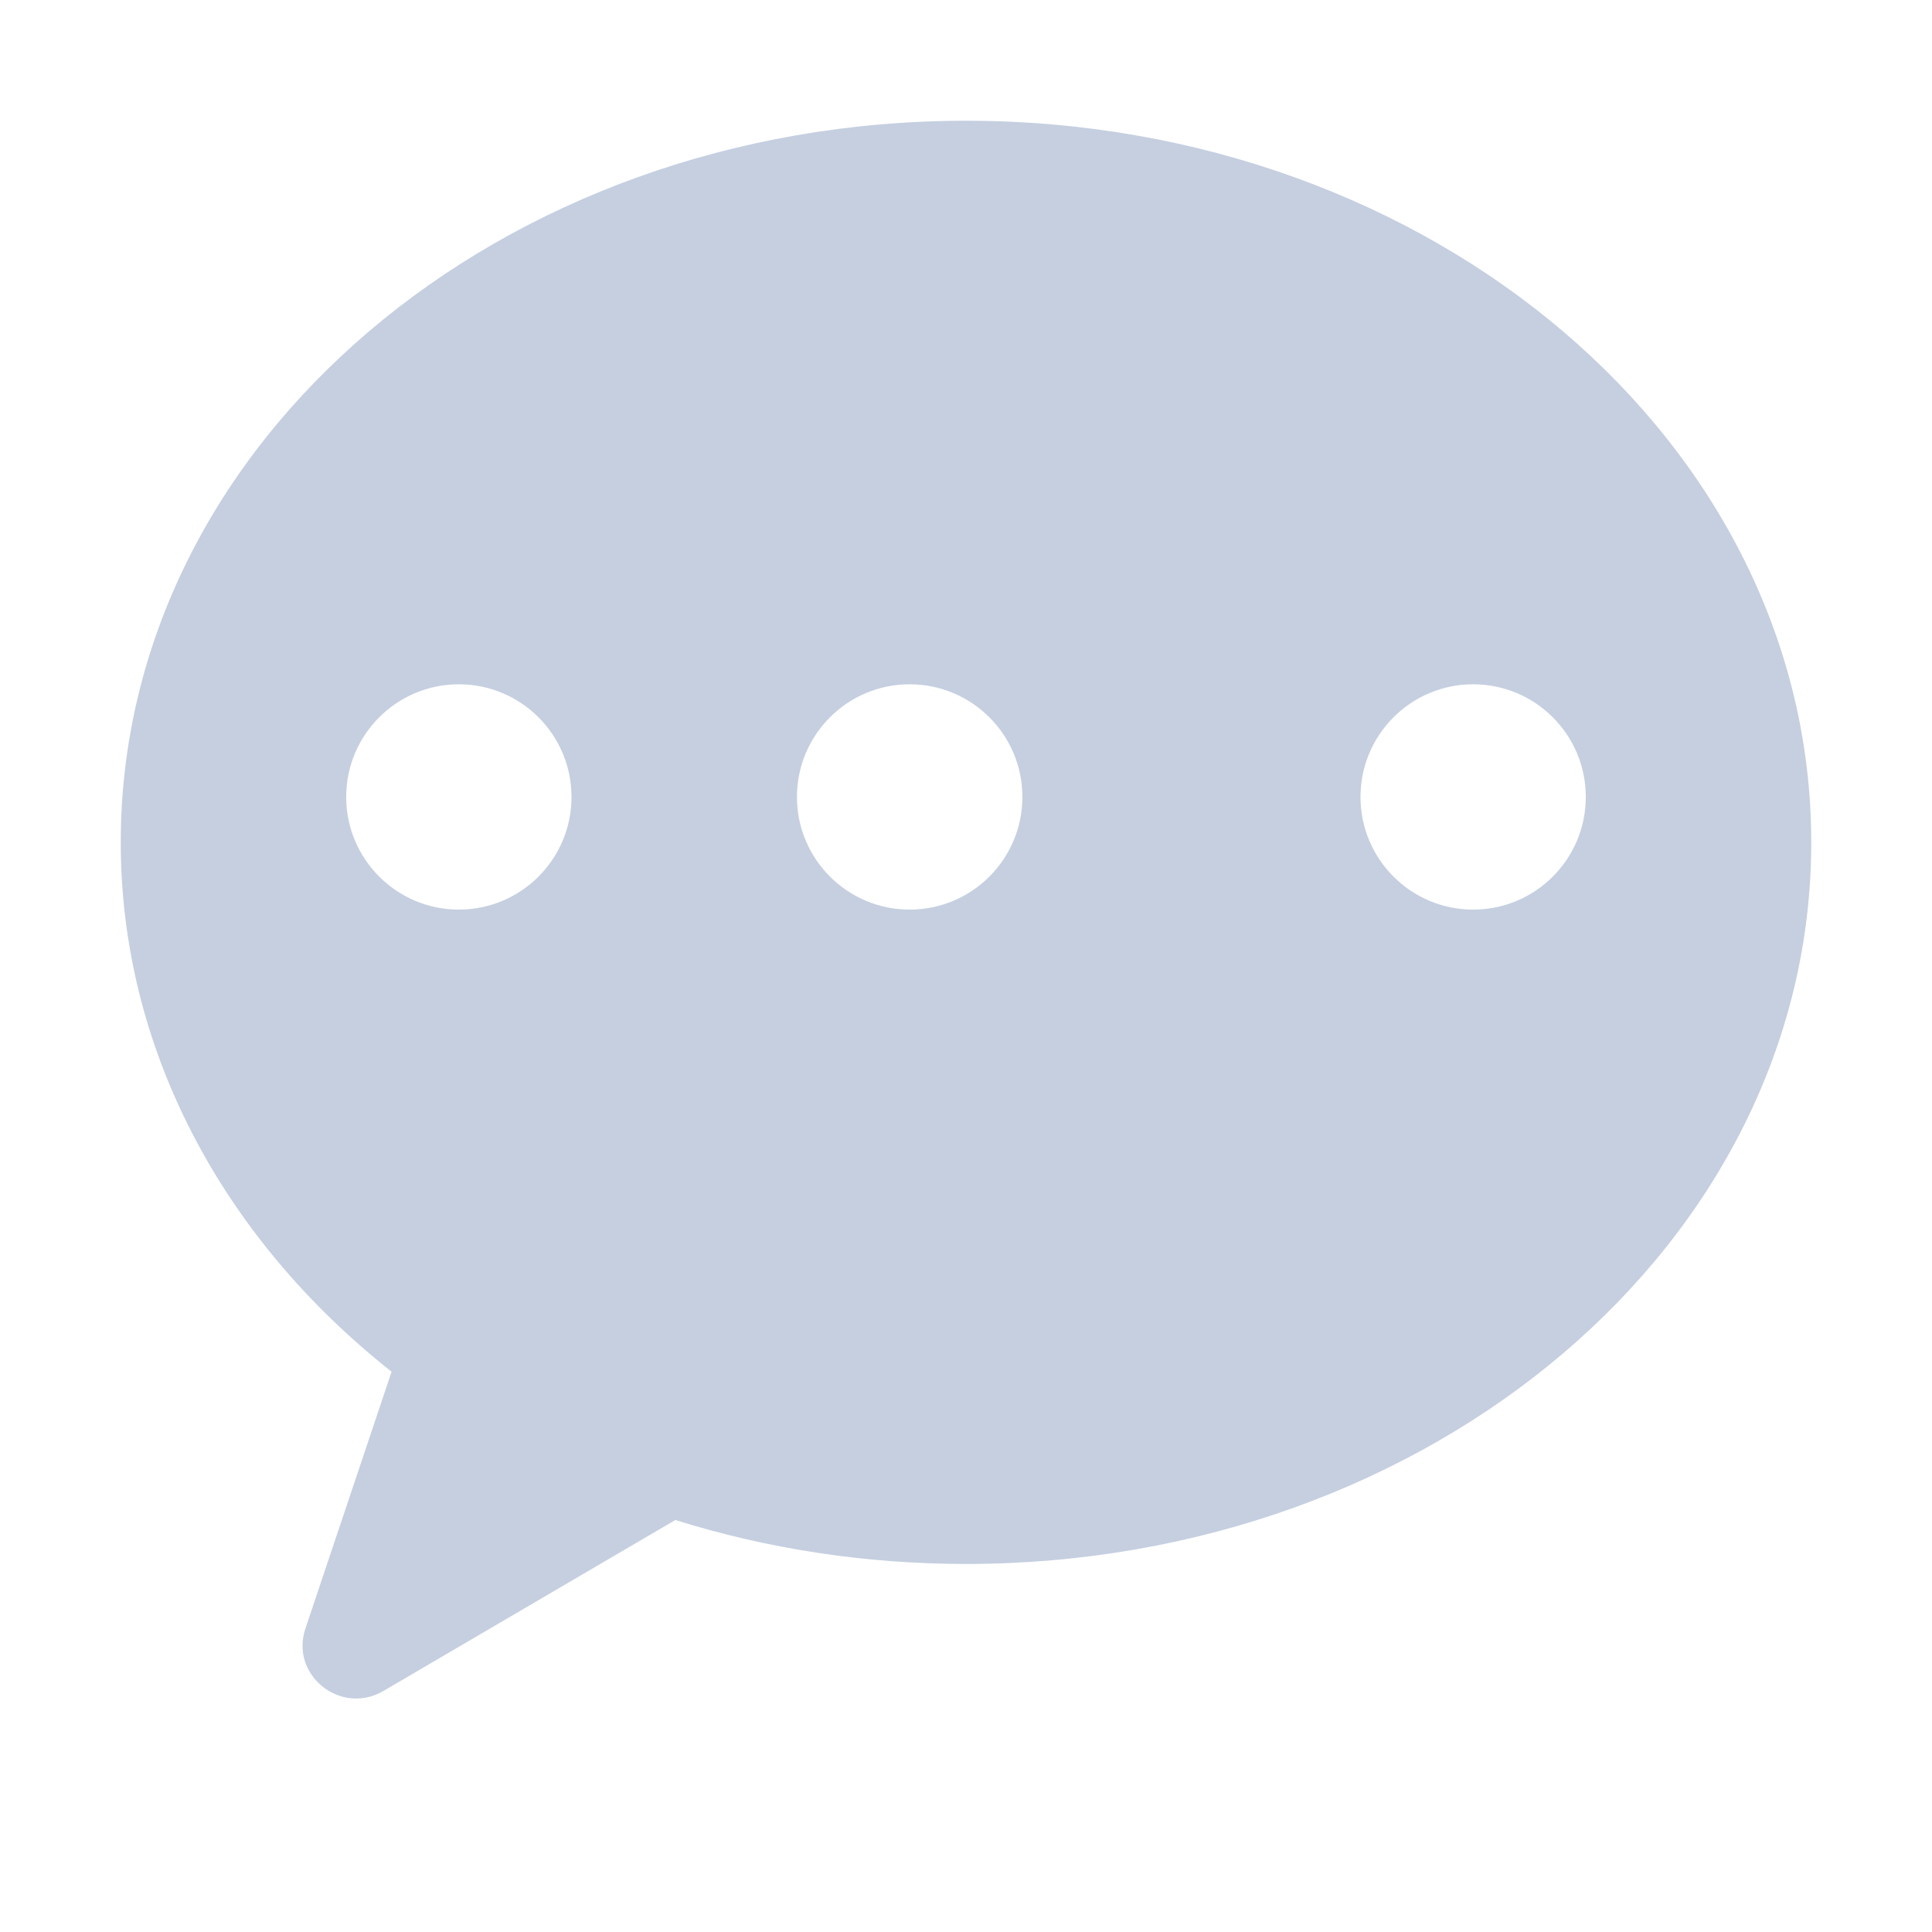 <?xml version="1.0" encoding="UTF-8"?>
<svg width="16px" height="16px" viewBox="0 0 16 16" version="1.1" xmlns="http://www.w3.org/2000/svg" xmlns:xlink="http://www.w3.org/1999/xlink">
    <!-- Generator: Sketch 56.3 (81716) - https://sketch.com -->
    <title>category_chat</title>
    <desc>Created with Sketch.</desc>
    <g id="category_chat" stroke="none" stroke-width="1" fill="none" fill-rule="evenodd">
        <path d="M1,6.977 C1,3.659 4.148,1 8,1 C11.852,1 15,3.659 15,6.977 C15,10.294 11.852,12.952 8,12.952 C7.17,12.952 6.359,12.828 5.593,12.588 L3.175,14.004 C2.823,14.21 2.4,13.873 2.529,13.488 L3.243,11.36 C1.829,10.243 1,8.67 1,6.977 Z M4.733,6.6 C4.733,6.085 4.315,5.667 3.8,5.667 C3.285,5.667 2.867,6.085 2.867,6.6 C2.867,7.115 3.285,7.533 3.8,7.533 C4.315,7.533 4.733,7.115 4.733,6.6 Z M8.467,6.6 C8.467,6.085 8.049,5.667 7.533,5.667 C7.018,5.667 6.6,6.085 6.6,6.6 C6.6,7.115 7.018,7.533 7.533,7.533 C8.049,7.533 8.467,7.115 8.467,6.6 Z M13.133,6.6 C13.133,6.085 12.715,5.667 12.2,5.667 C11.685,5.667 11.267,6.085 11.267,6.6 C11.267,7.115 11.685,7.533 12.2,7.533 C12.715,7.533 13.133,7.115 13.133,6.6 Z" id="Shape" fill="#C5CFE0"></path>
    </g>
</svg>